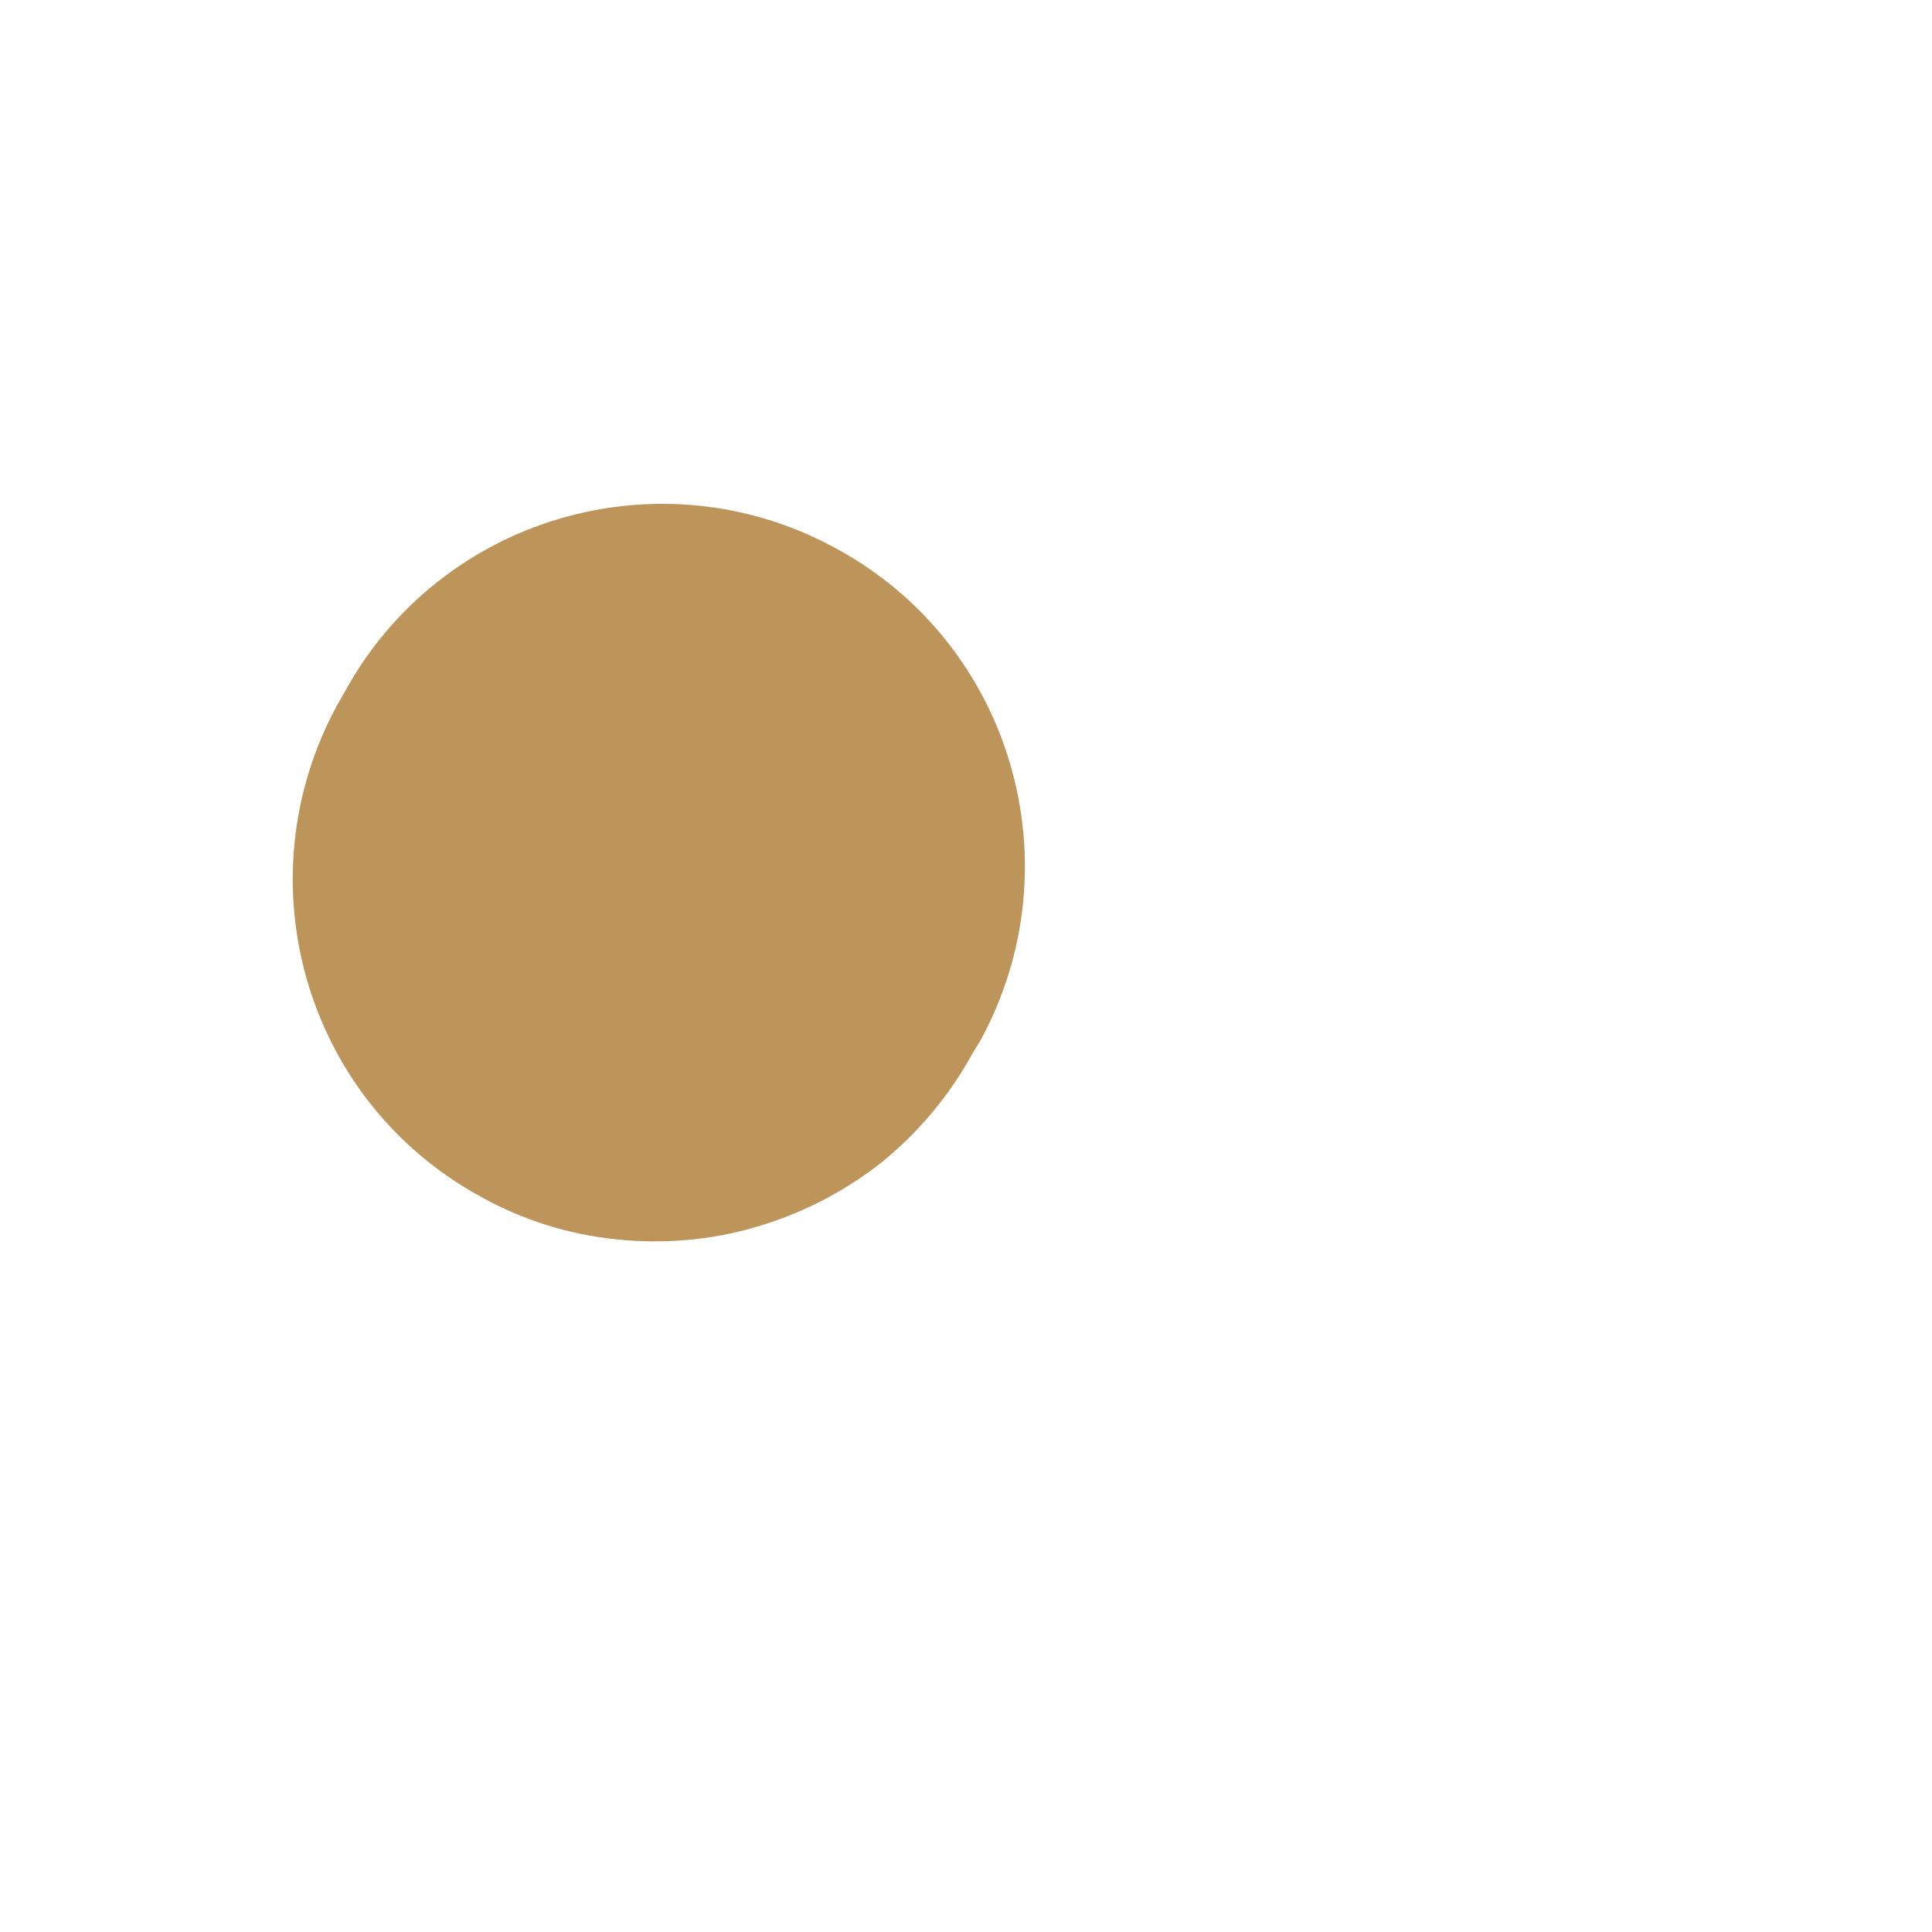 <?xml version="1.0" encoding="UTF-8" standalone="no"?><svg width='2' height='2' viewBox='0 0 2 2' fill='none' xmlns='http://www.w3.org/2000/svg'>
<path d='M0.866 0.568C0.684 0.468 0.456 0.535 0.357 0.716L0.349 0.73C0.25 0.912 0.316 1.14 0.498 1.239C0.541 1.263 0.589 1.278 0.638 1.283C0.687 1.288 0.736 1.284 0.783 1.27C0.831 1.256 0.875 1.233 0.913 1.203C0.951 1.172 0.983 1.134 1.007 1.09L1.015 1.077C1.114 0.895 1.048 0.667 0.866 0.568Z' fill='#BD955A'/>
</svg>
